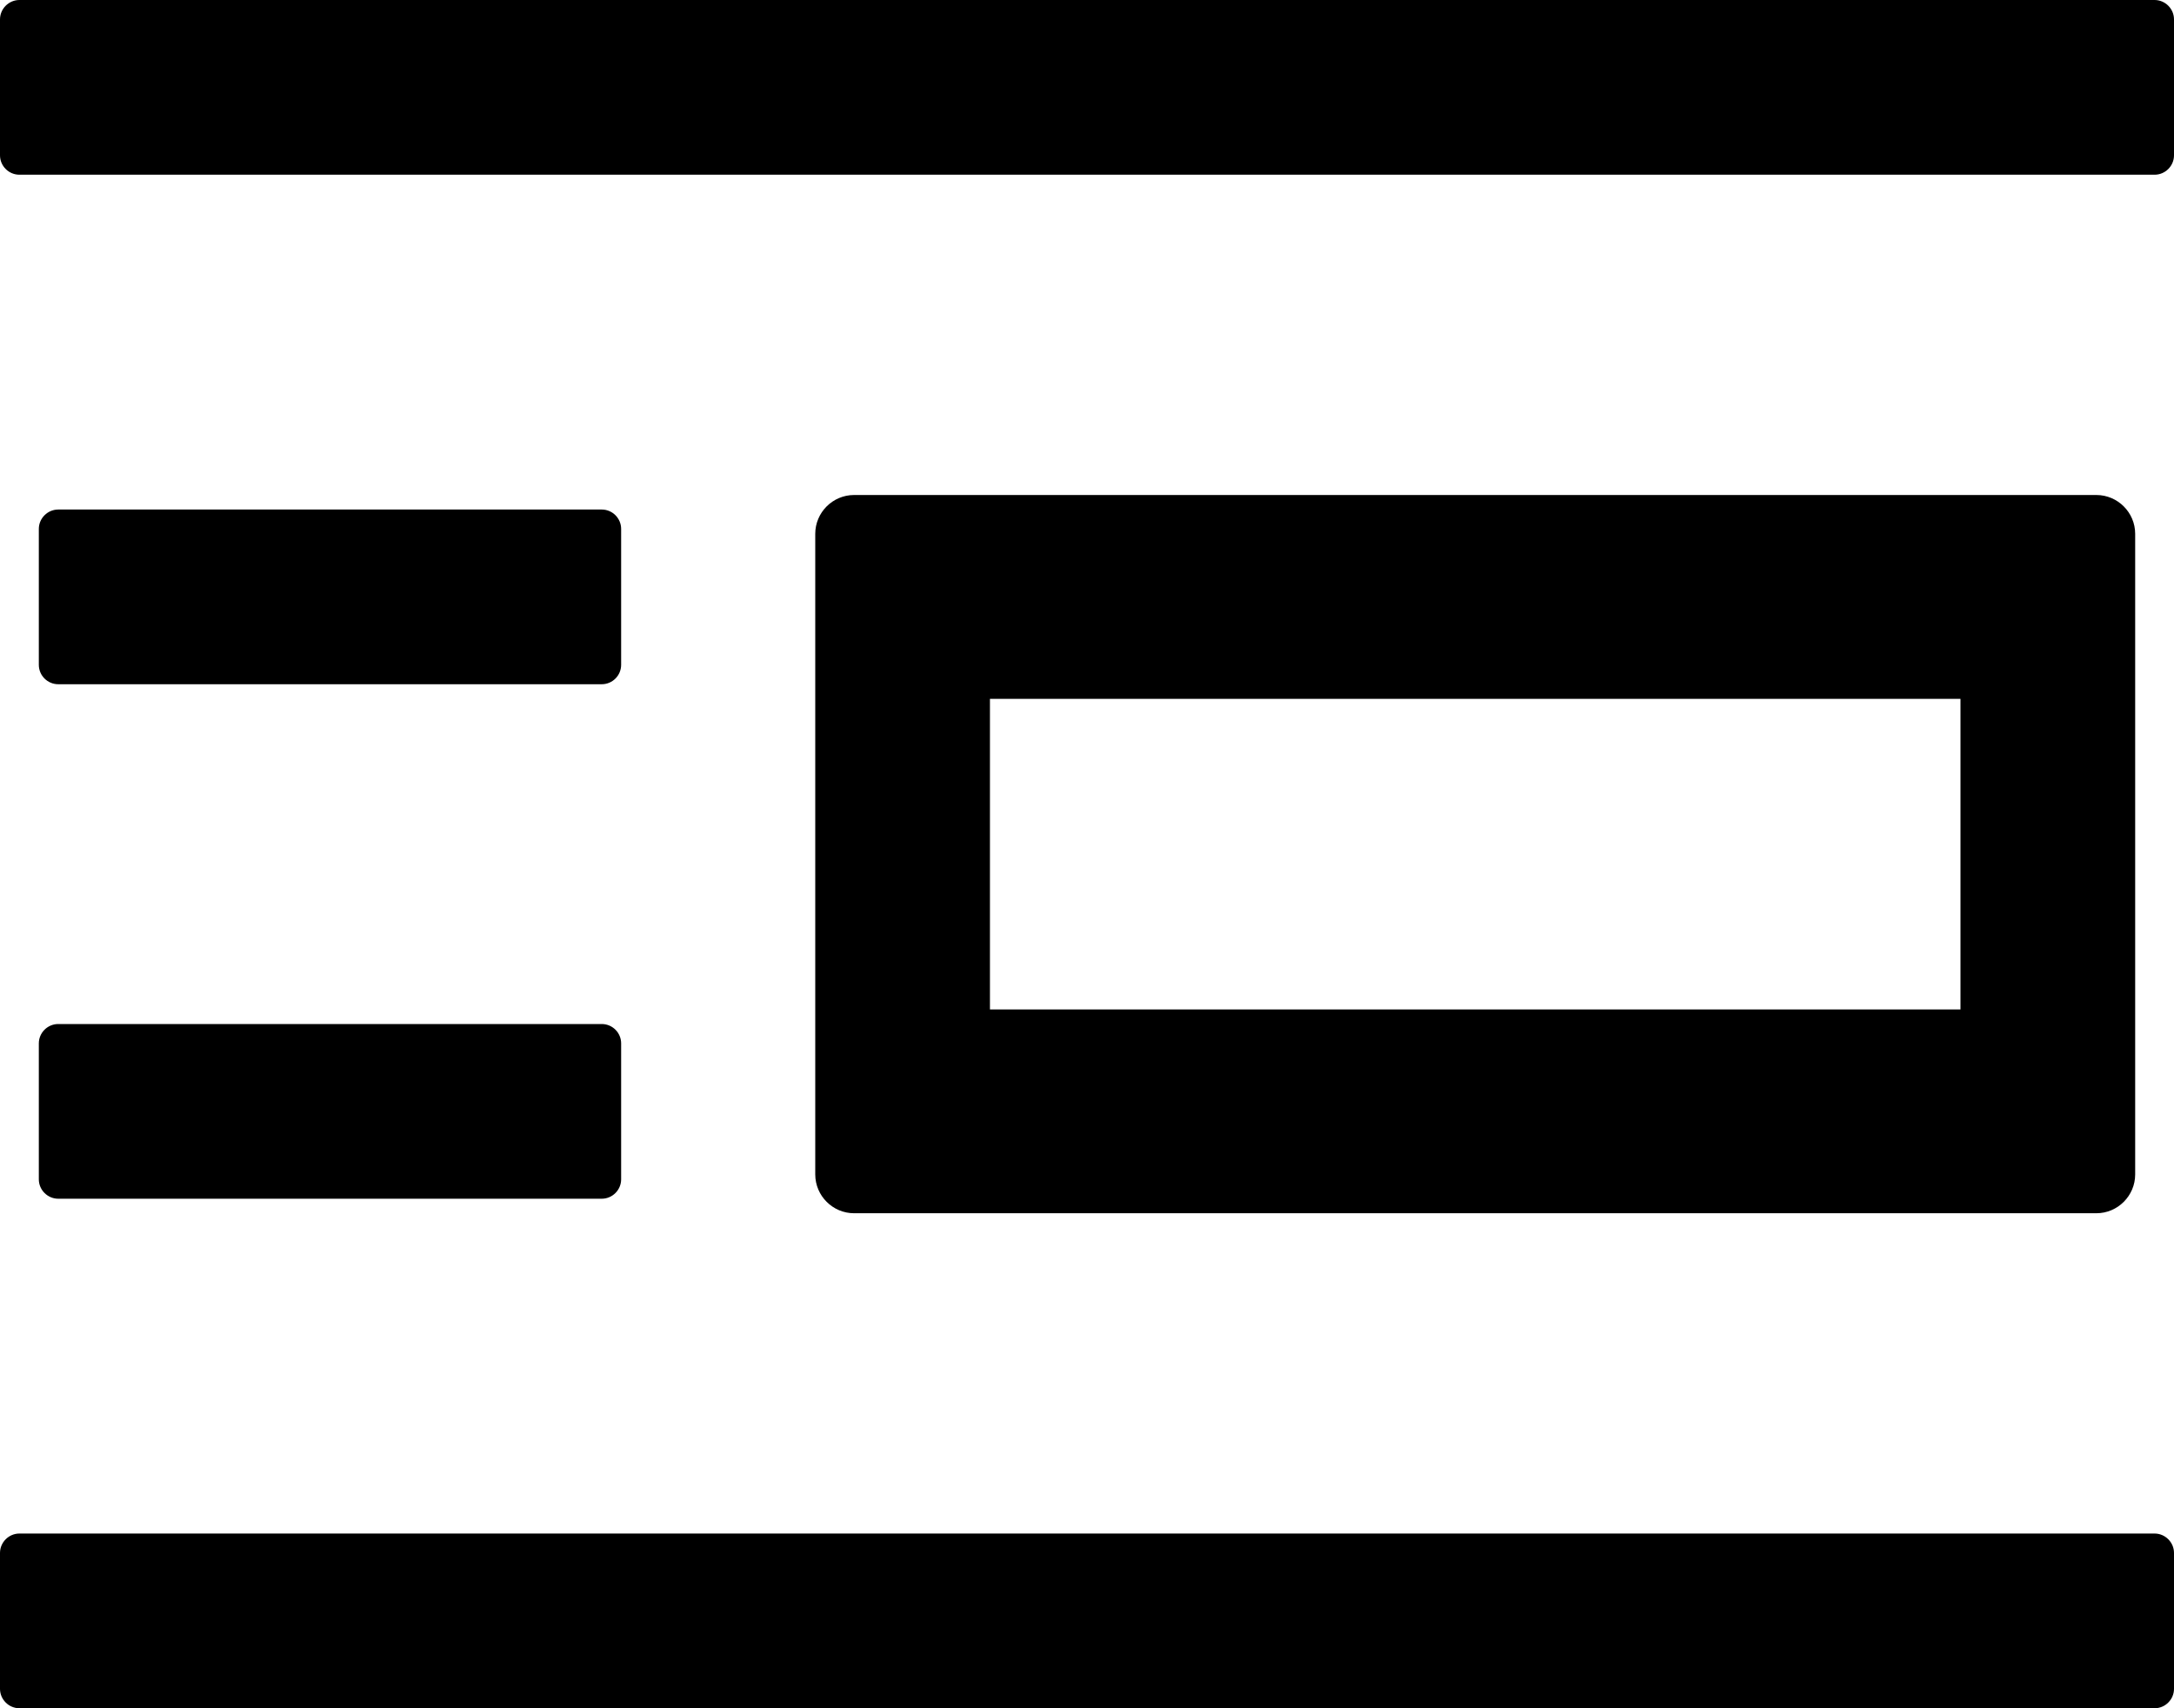 ﻿<?xml version="1.0" encoding="utf-8"?>
<svg version="1.1" xmlns:xlink="http://www.w3.org/1999/xlink" width="28px" height="22px" xmlns="http://www.w3.org/2000/svg">
  <g transform="matrix(1 0 0 1 -202 -485 )">
    <path d="M 28 20  C 28 19.863  27.887 19.75  27.75 19.75  L 0.25 19.75  C 0.113 19.75  0 19.863  0 20  L 0 21.75  C 0 21.887  0.113 22  0.25 22  L 27.75 22  C 27.887 22  28 21.887  28 21.75  L 28 20  Z M 28 0.25  C 28 0.113  27.887 0  27.75 0  L 0.25 0  C 0.113 0  0 0.113  0 0.25  L 0 2  C 0 2.138  0.113 2.25  0.25 2.25  L 27.75 2.25  C 27.887 2.25  28 2.138  28 2  L 28 0.25  Z M 11 15.625  L 27 15.625  C 27.275 15.625  27.5 15.4  27.5 15.125  L 27.5 6.875  C 27.5 6.6  27.275 6.375  27 6.375  L 11 6.375  C 10.725 6.375  10.5 6.6  10.5 6.875  L 10.5 15.125  C 10.5 15.4  10.725 15.625  11 15.625  Z M 12.75 13  L 12.75 9  L 25.25 9  L 25.25 13  L 12.75 13  Z M 0.5 13.438  L 0.5 15.188  C 0.5 15.325  0.613 15.438  0.75 15.438  L 7.75 15.438  C 7.888 15.438  8 15.325  8 15.188  L 8 13.438  C 8 13.3  7.888 13.188  7.75 13.188  L 0.75 13.188  C 0.613 13.188  0.5 13.3  0.5 13.438  Z M 0.5 8.562  C 0.5 8.7  0.613 8.812  0.75 8.812  L 7.75 8.812  C 7.888 8.812  8 8.7  8 8.562  L 8 6.812  C 8 6.675  7.888 6.562  7.75 6.562  L 0.75 6.562  C 0.613 6.562  0.5 6.675  0.5 6.812  L 0.5 8.562  Z " fill-rule="nonzero" fill="#000000" stroke="none" transform="matrix(1 0 0 1 202 485 )" />
  </g>
</svg>